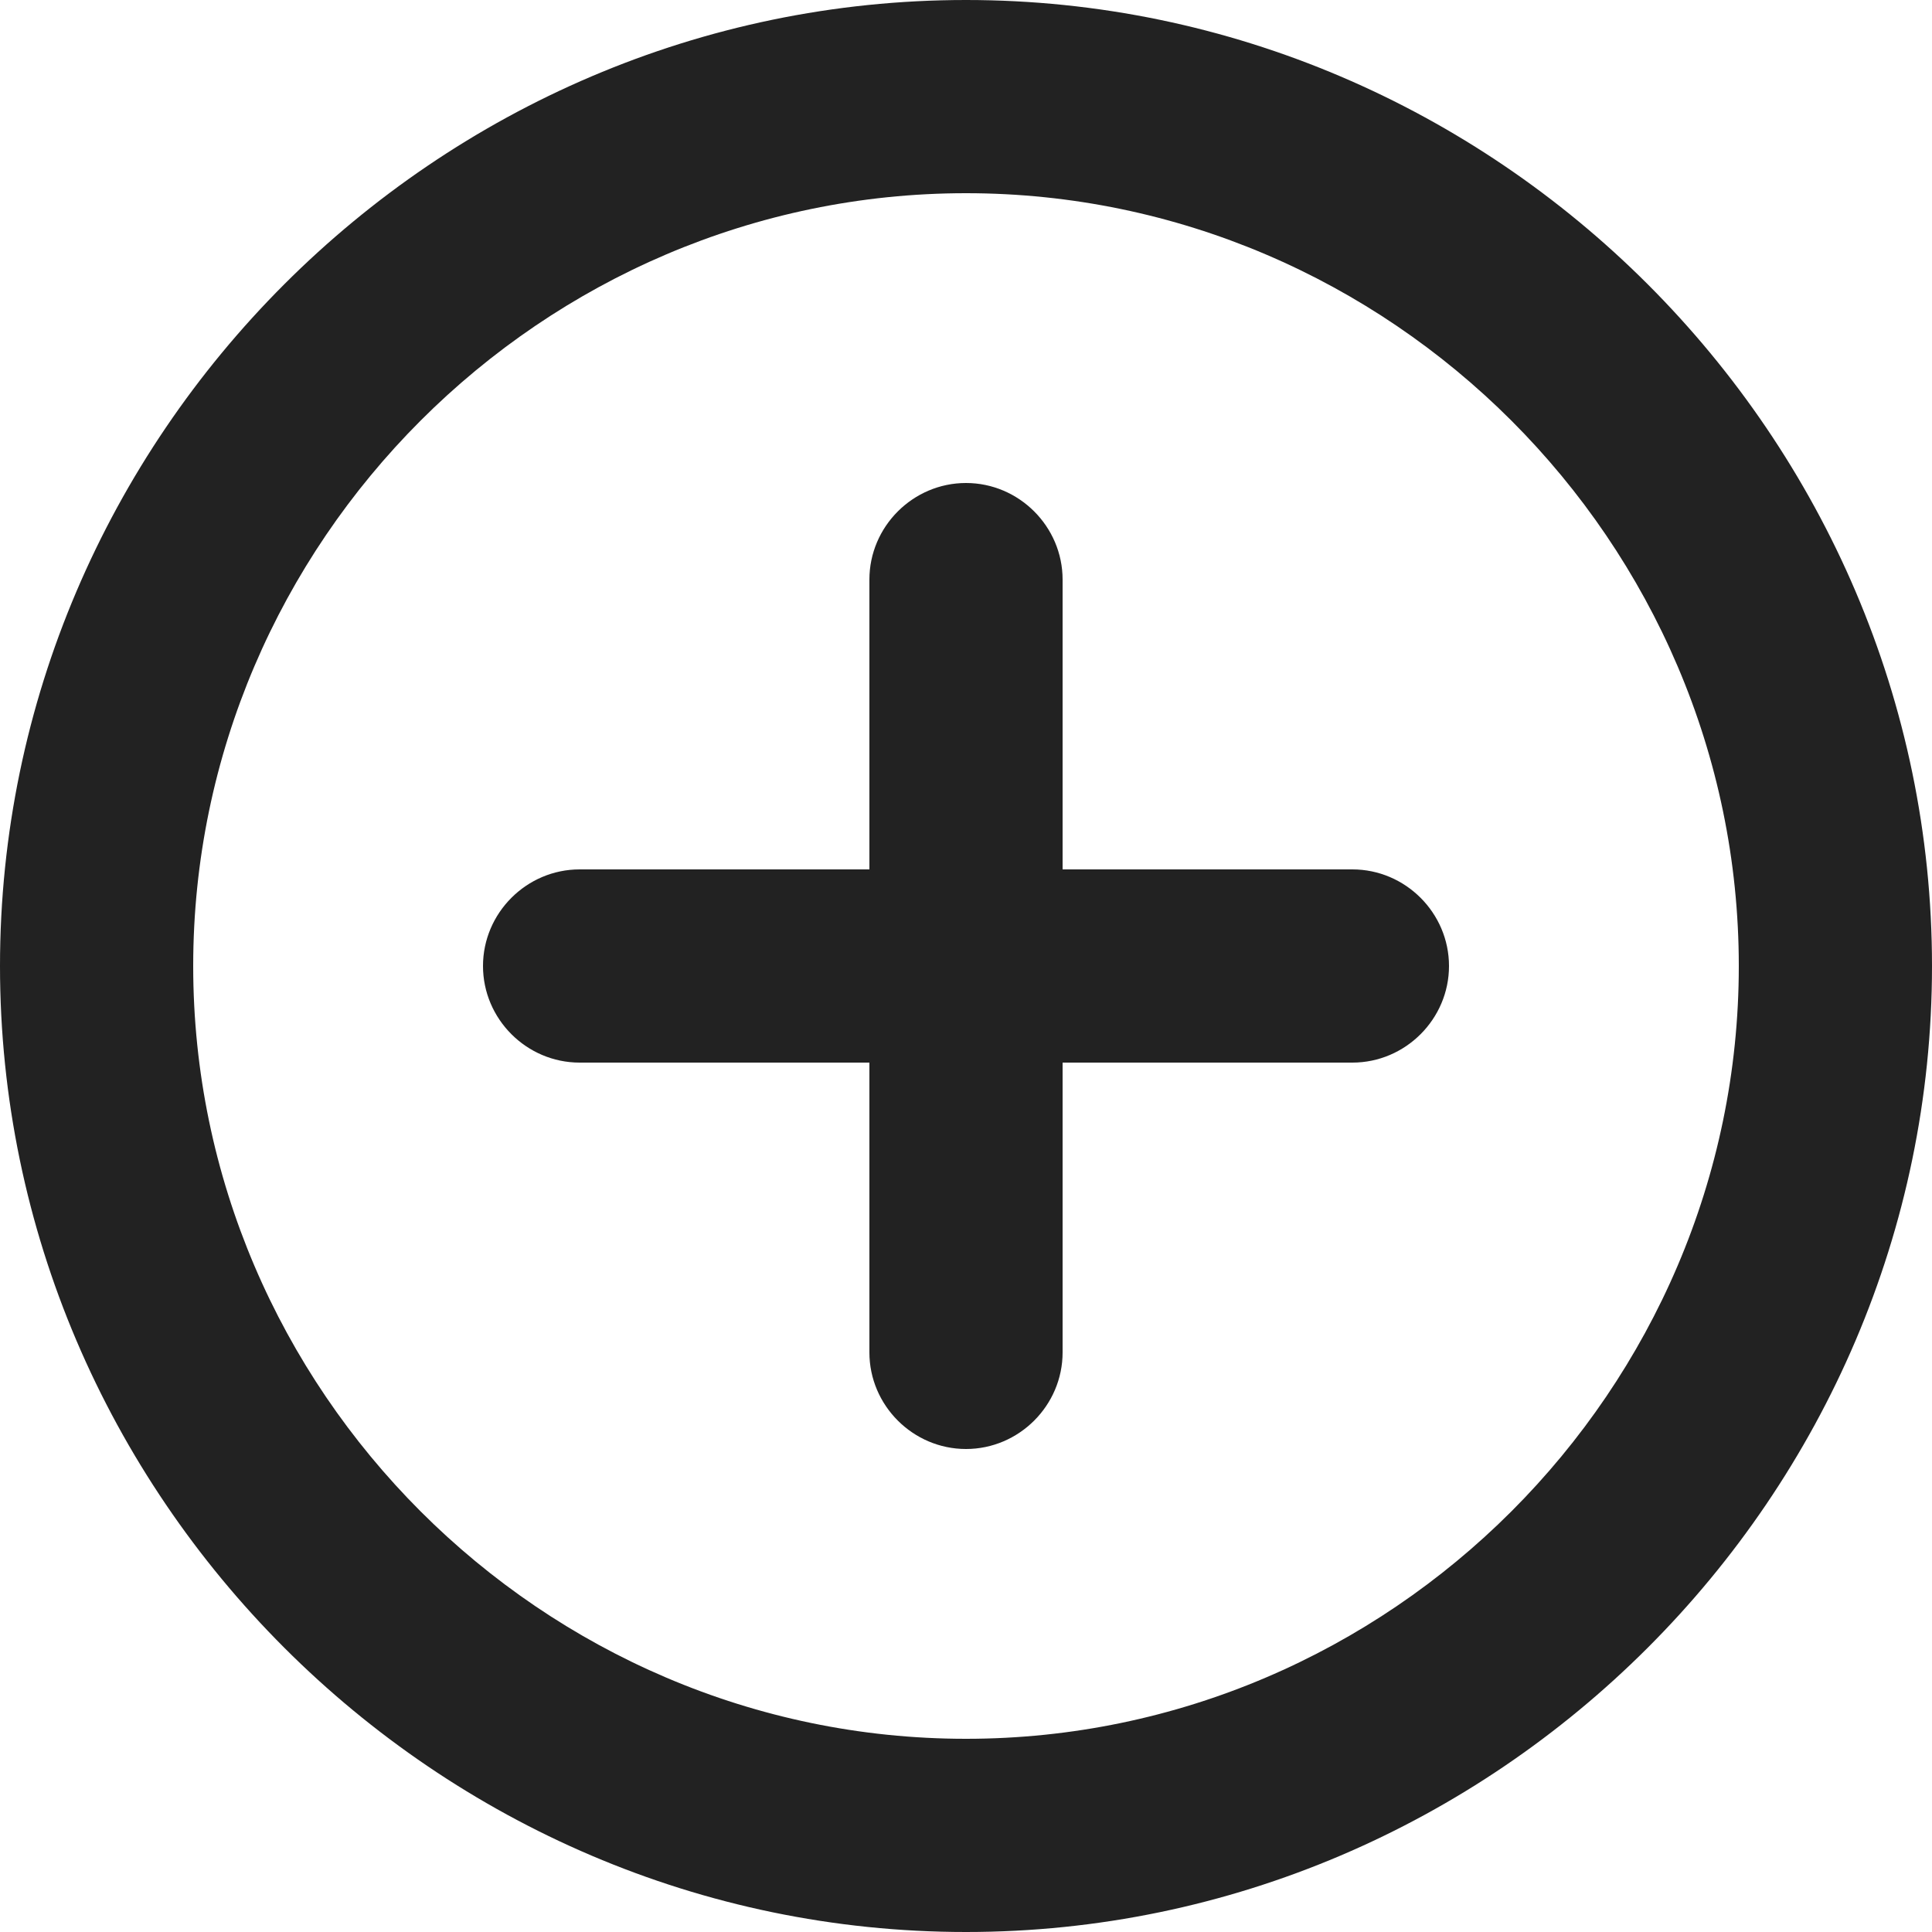 <?xml version="1.0" encoding="UTF-8" standalone="no"?>
<!DOCTYPE svg PUBLIC "-//W3C//DTD SVG 1.1//EN" "http://www.w3.org/Graphics/SVG/1.1/DTD/svg11.dtd">
<svg width="100%" height="100%" viewBox="0 0 24 24" version="1.1" xmlns="http://www.w3.org/2000/svg" xmlns:xlink="http://www.w3.org/1999/xlink" xml:space="preserve" xmlns:serif="http://www.serif.com/" style="fill-rule:evenodd;clip-rule:evenodd;stroke-linejoin:round;stroke-miterlimit:2;">
    <g transform="matrix(1.2,0,0,1.2,-2.4,-2.4)">
        <path d="M12,2C6.514,2 2,6.514 2,12C2,17.486 6.514,22 12,22C17.486,22 22,17.486 22,12C22,6.514 17.486,2 12,2ZM12,20C7.611,20 4,16.389 4,12C4,7.611 7.611,4 12,4C16.389,4 20,7.611 20,12C20,16.389 16.389,20 12,20ZM16,11L13,11L13,8C13,7.451 12.549,7 12,7C11.451,7 11,7.451 11,8L11,11L8,11C7.451,11 7,11.451 7,12C7,12.549 7.451,13 8,13L11,13L11,16C11,16.549 11.451,17 12,17C12.549,17 13,16.549 13,16L13,13L16,13C16.549,13 17,12.549 17,12C17,11.451 16.549,11 16,11Z" style="fill:rgb(34,34,34);fill-rule:nonzero;"/>
    </g>
</svg>
